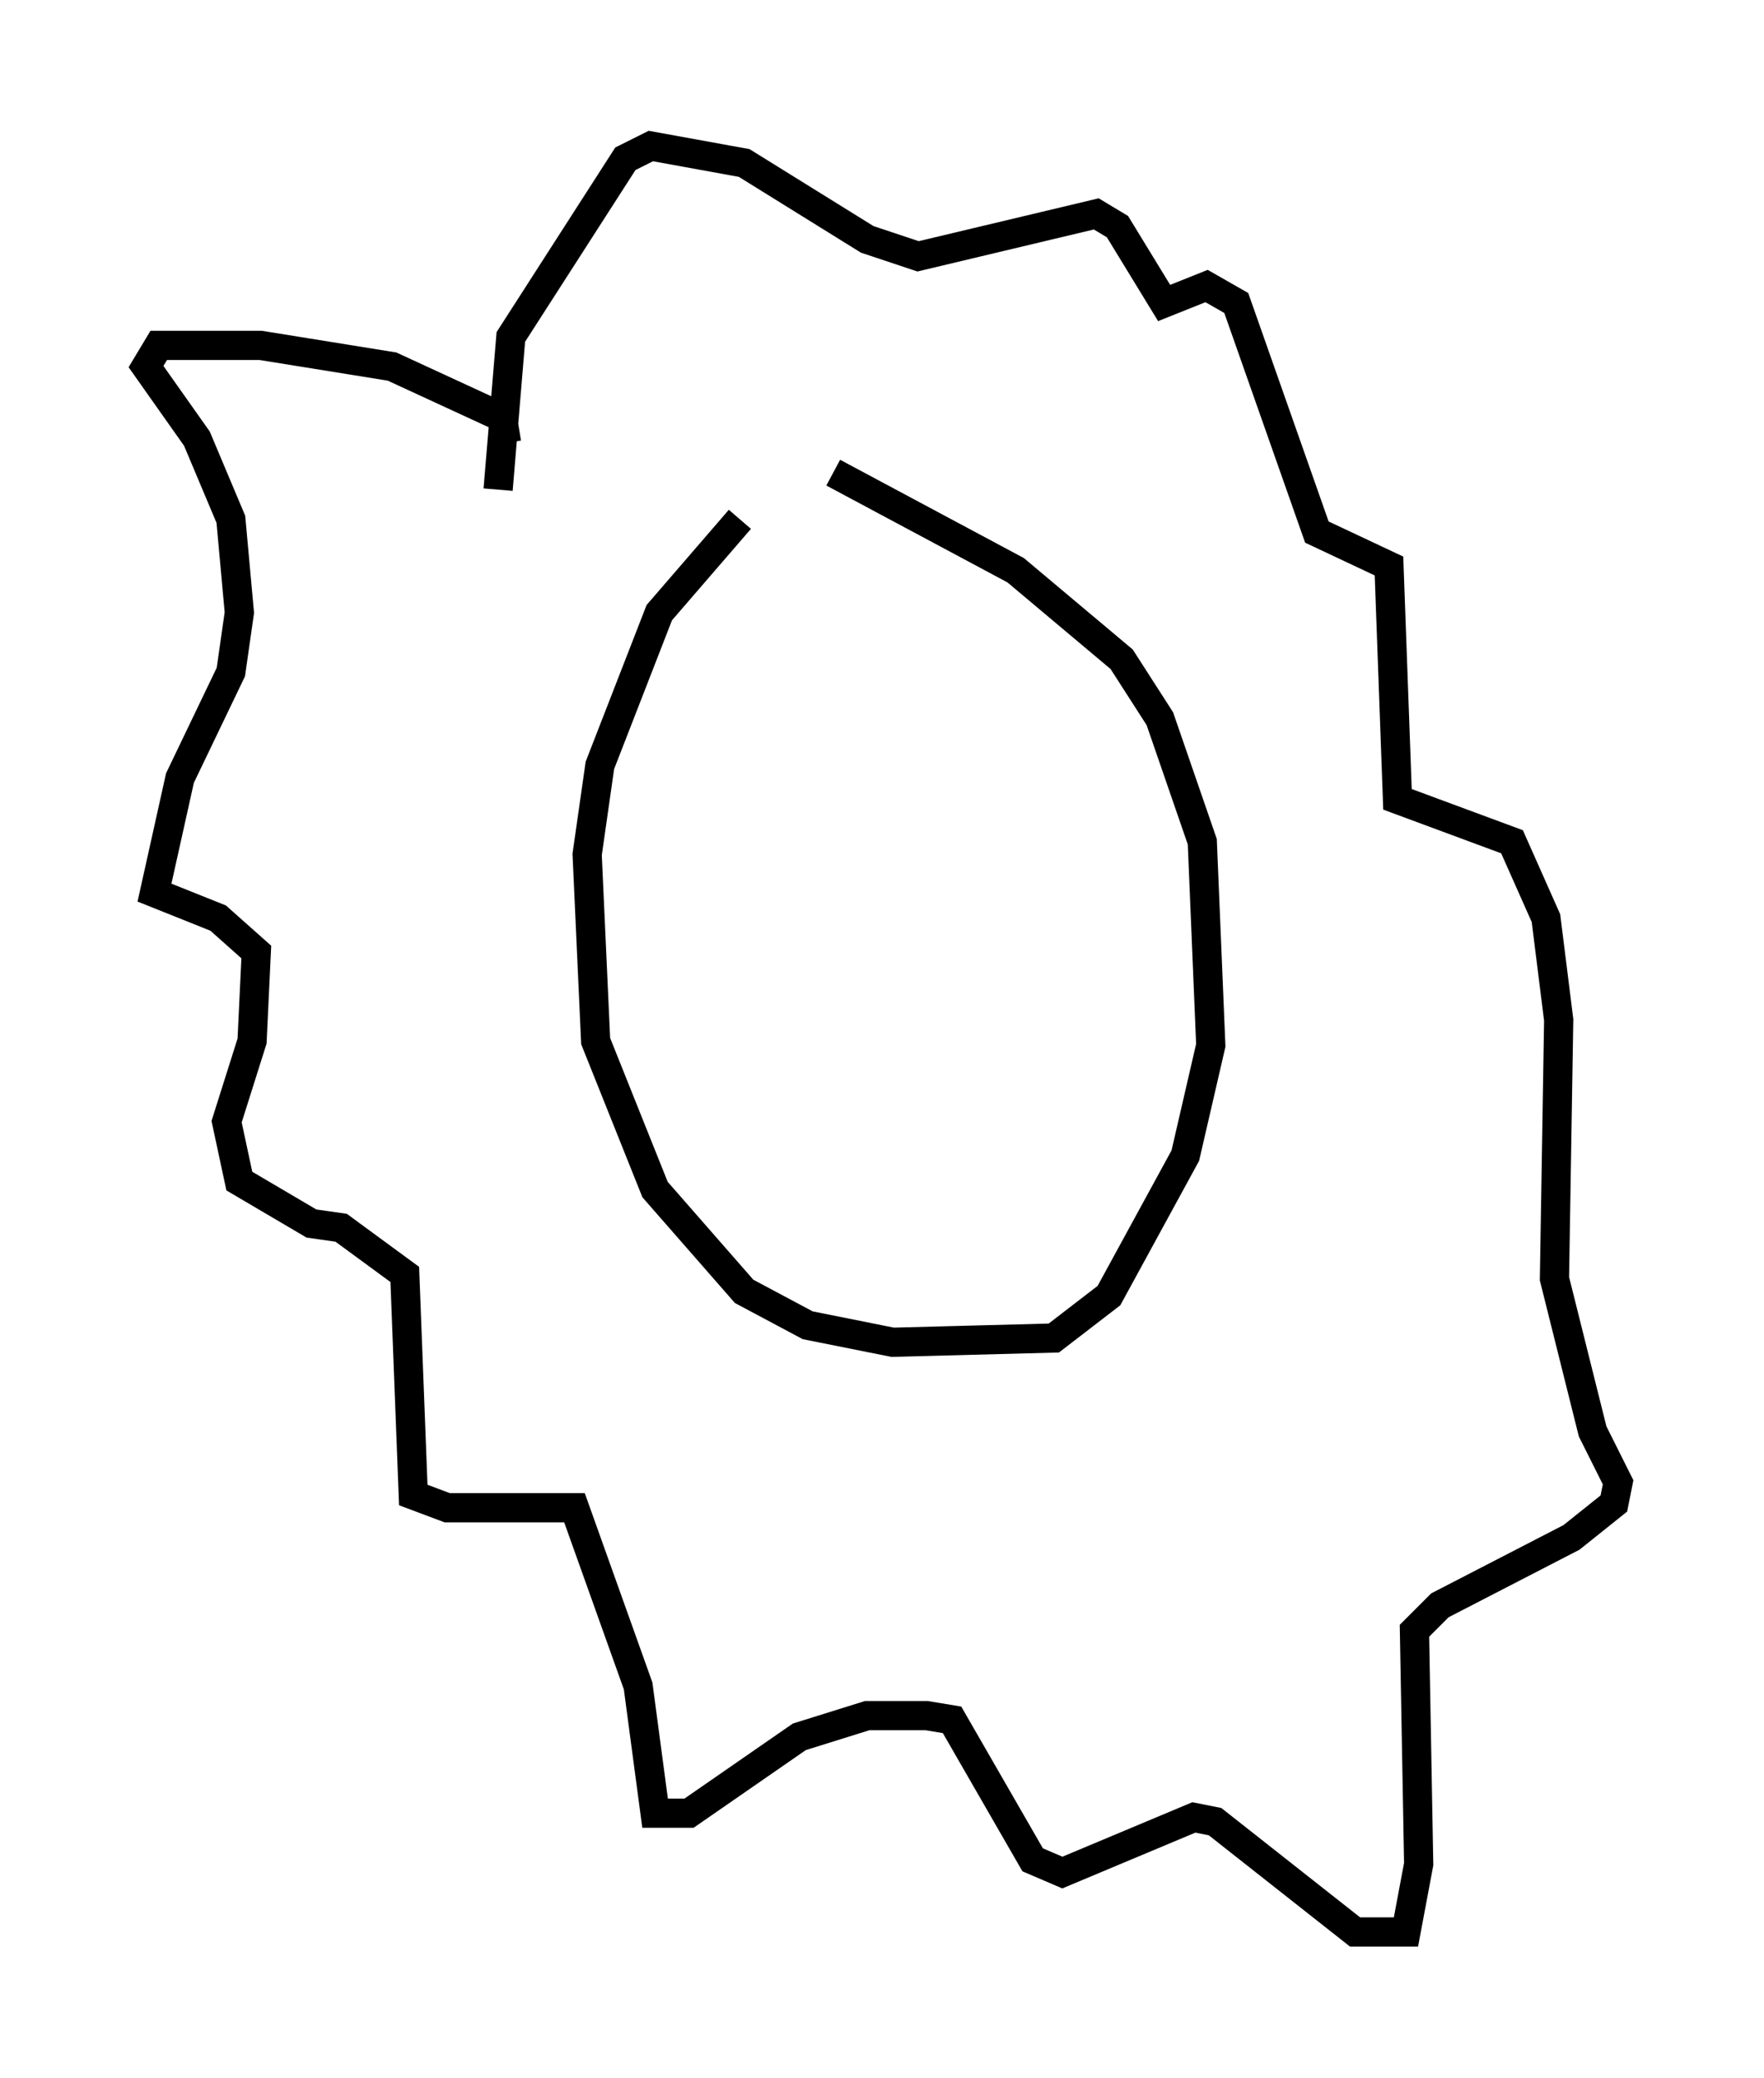 <?xml version="1.0" encoding="utf-8" ?>
<svg baseProfile="full" height="71.151" version="1.1" width="60.402" xmlns="http://www.w3.org/2000/svg" xmlns:ev="http://www.w3.org/2001/xml-events" xmlns:xlink="http://www.w3.org/1999/xlink"><defs /><rect fill="white" height="71.151" width="60.402" x="0" y="0" /><path d="M26.207, 17.637 m-0.872, 0.145 l-2.76, 3.196 -2.034, 5.229 l-0.436, 3.05 0.291, 6.391 l2.034, 5.084 3.05, 3.486 l2.179, 1.162 2.905, 0.581 l5.52, -0.145 1.888, -1.453 l2.615, -4.793 0.872, -3.777 l-0.291, -6.972 -1.453, -4.212 l-1.307, -2.034 -3.631, -3.05 l-6.246, -3.341 m-11.184, -1.017 l-0.145, -0.872 -3.777, -1.743 l-4.503, -0.726 -3.486, 0.0 l-0.436, 0.726 1.743, 2.469 l1.162, 2.76 0.291, 3.196 l-0.291, 2.034 -1.743, 3.631 l-0.872, 3.922 2.179, 0.872 l1.307, 1.162 -0.145, 3.05 l-0.872, 2.76 0.436, 2.034 l2.469, 1.453 1.017, 0.145 l2.179, 1.598 0.291, 7.553 l1.162, 0.436 4.358, 0.0 l2.179, 6.101 0.581, 4.358 l1.162, 0.0 3.777, -2.615 l2.324, -0.726 2.034, 0.0 l0.872, 0.145 2.76, 4.793 l1.017, 0.436 4.503, -1.888 l0.726, 0.145 4.793, 3.777 l1.743, 0.0 0.436, -2.324 l-0.145, -7.989 0.872, -0.872 l4.503, -2.324 1.453, -1.162 l0.145, -0.726 -0.872, -1.743 l-1.307, -5.229 0.145, -8.86 l-0.436, -3.486 -1.162, -2.615 l-3.922, -1.453 -0.291, -7.989 l-2.469, -1.162 -2.76, -7.844 l-1.017, -0.581 -1.453, 0.581 l-1.598, -2.615 -0.726, -0.436 l-6.101, 1.453 -1.743, -0.581 l-4.212, -2.615 -3.196, -0.581 l-0.872, 0.436 -3.922, 6.101 l-0.436, 5.229 m10.313, 12.782 " fill="none" stroke="black" stroke-width="1" /></svg>